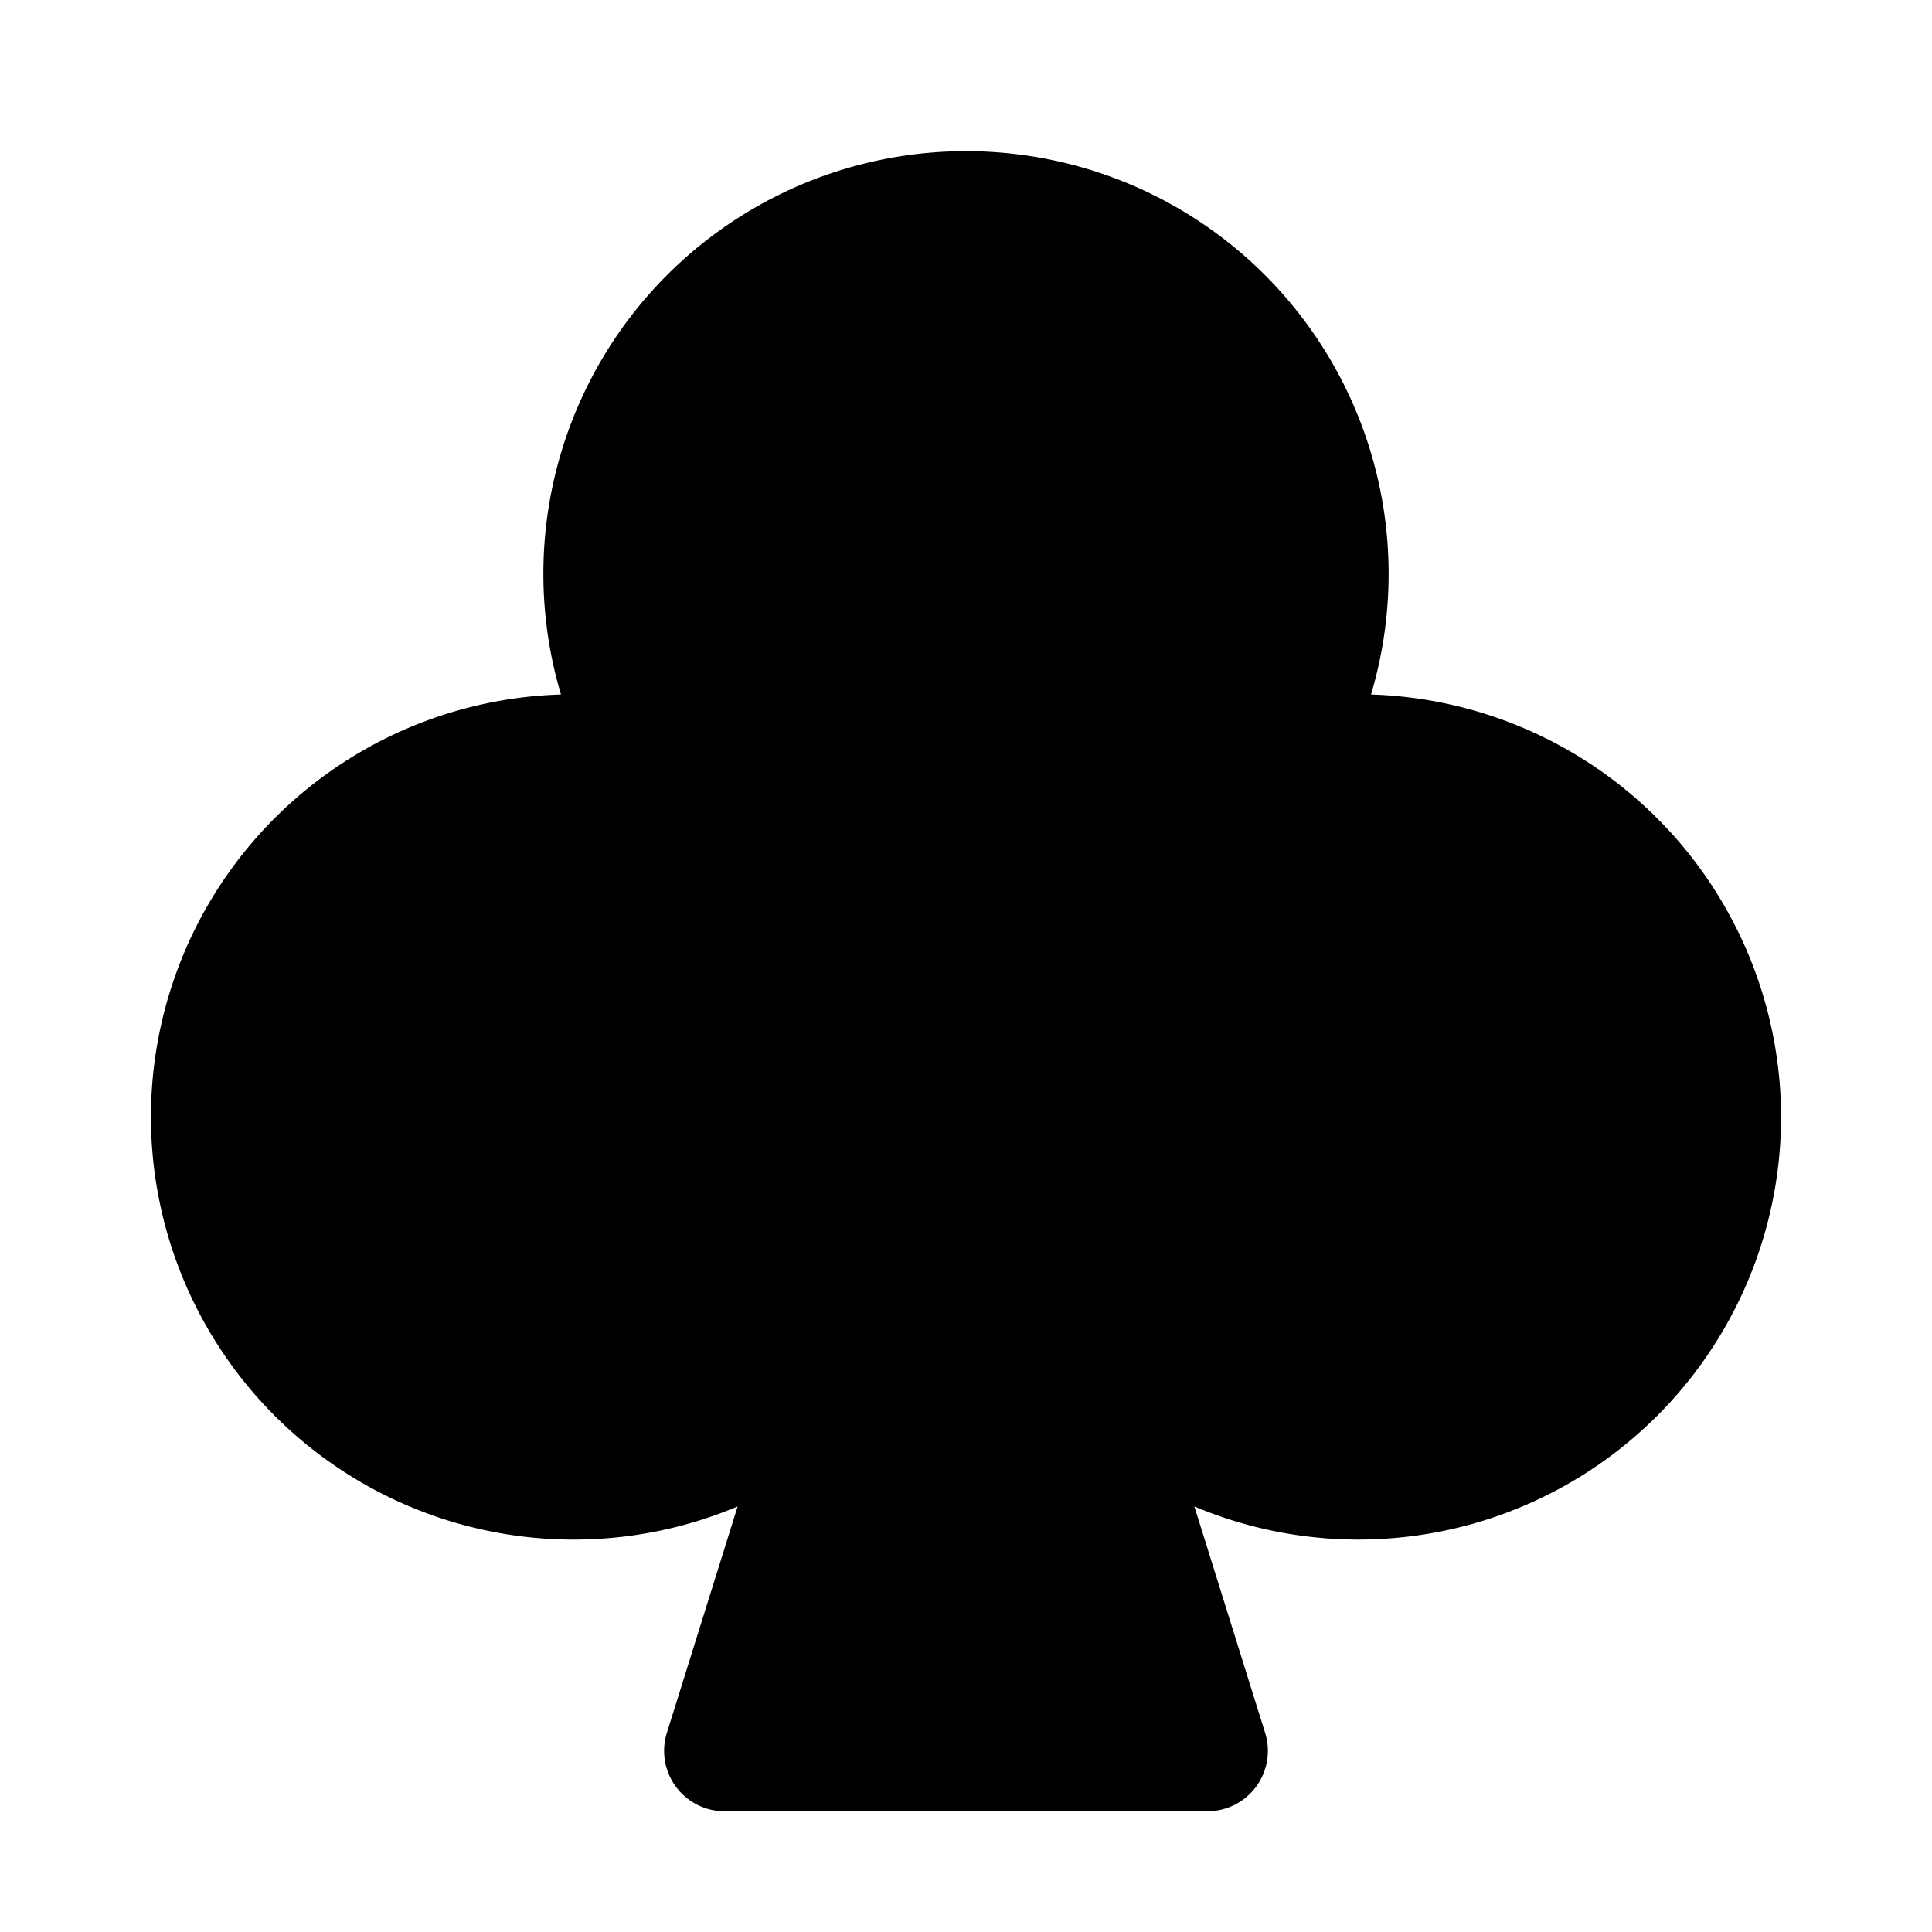 <svg id="Flat" xmlns="http://www.w3.org/2000/svg" viewBox="0 0 256 256">
  <path d="M236,148a56.013,56.013,0,0,1-77.74,51.614l9.376,29.999A8.001,8.001,0,0,1,160,240H96a8.001,8.001,0,0,1-7.636-10.387l9.376-30A56.002,56.002,0,1,1,74.333,92.024a56,56,0,1,1,107.335,0A56.068,56.068,0,0,1,236,148Z"/>
</svg>
